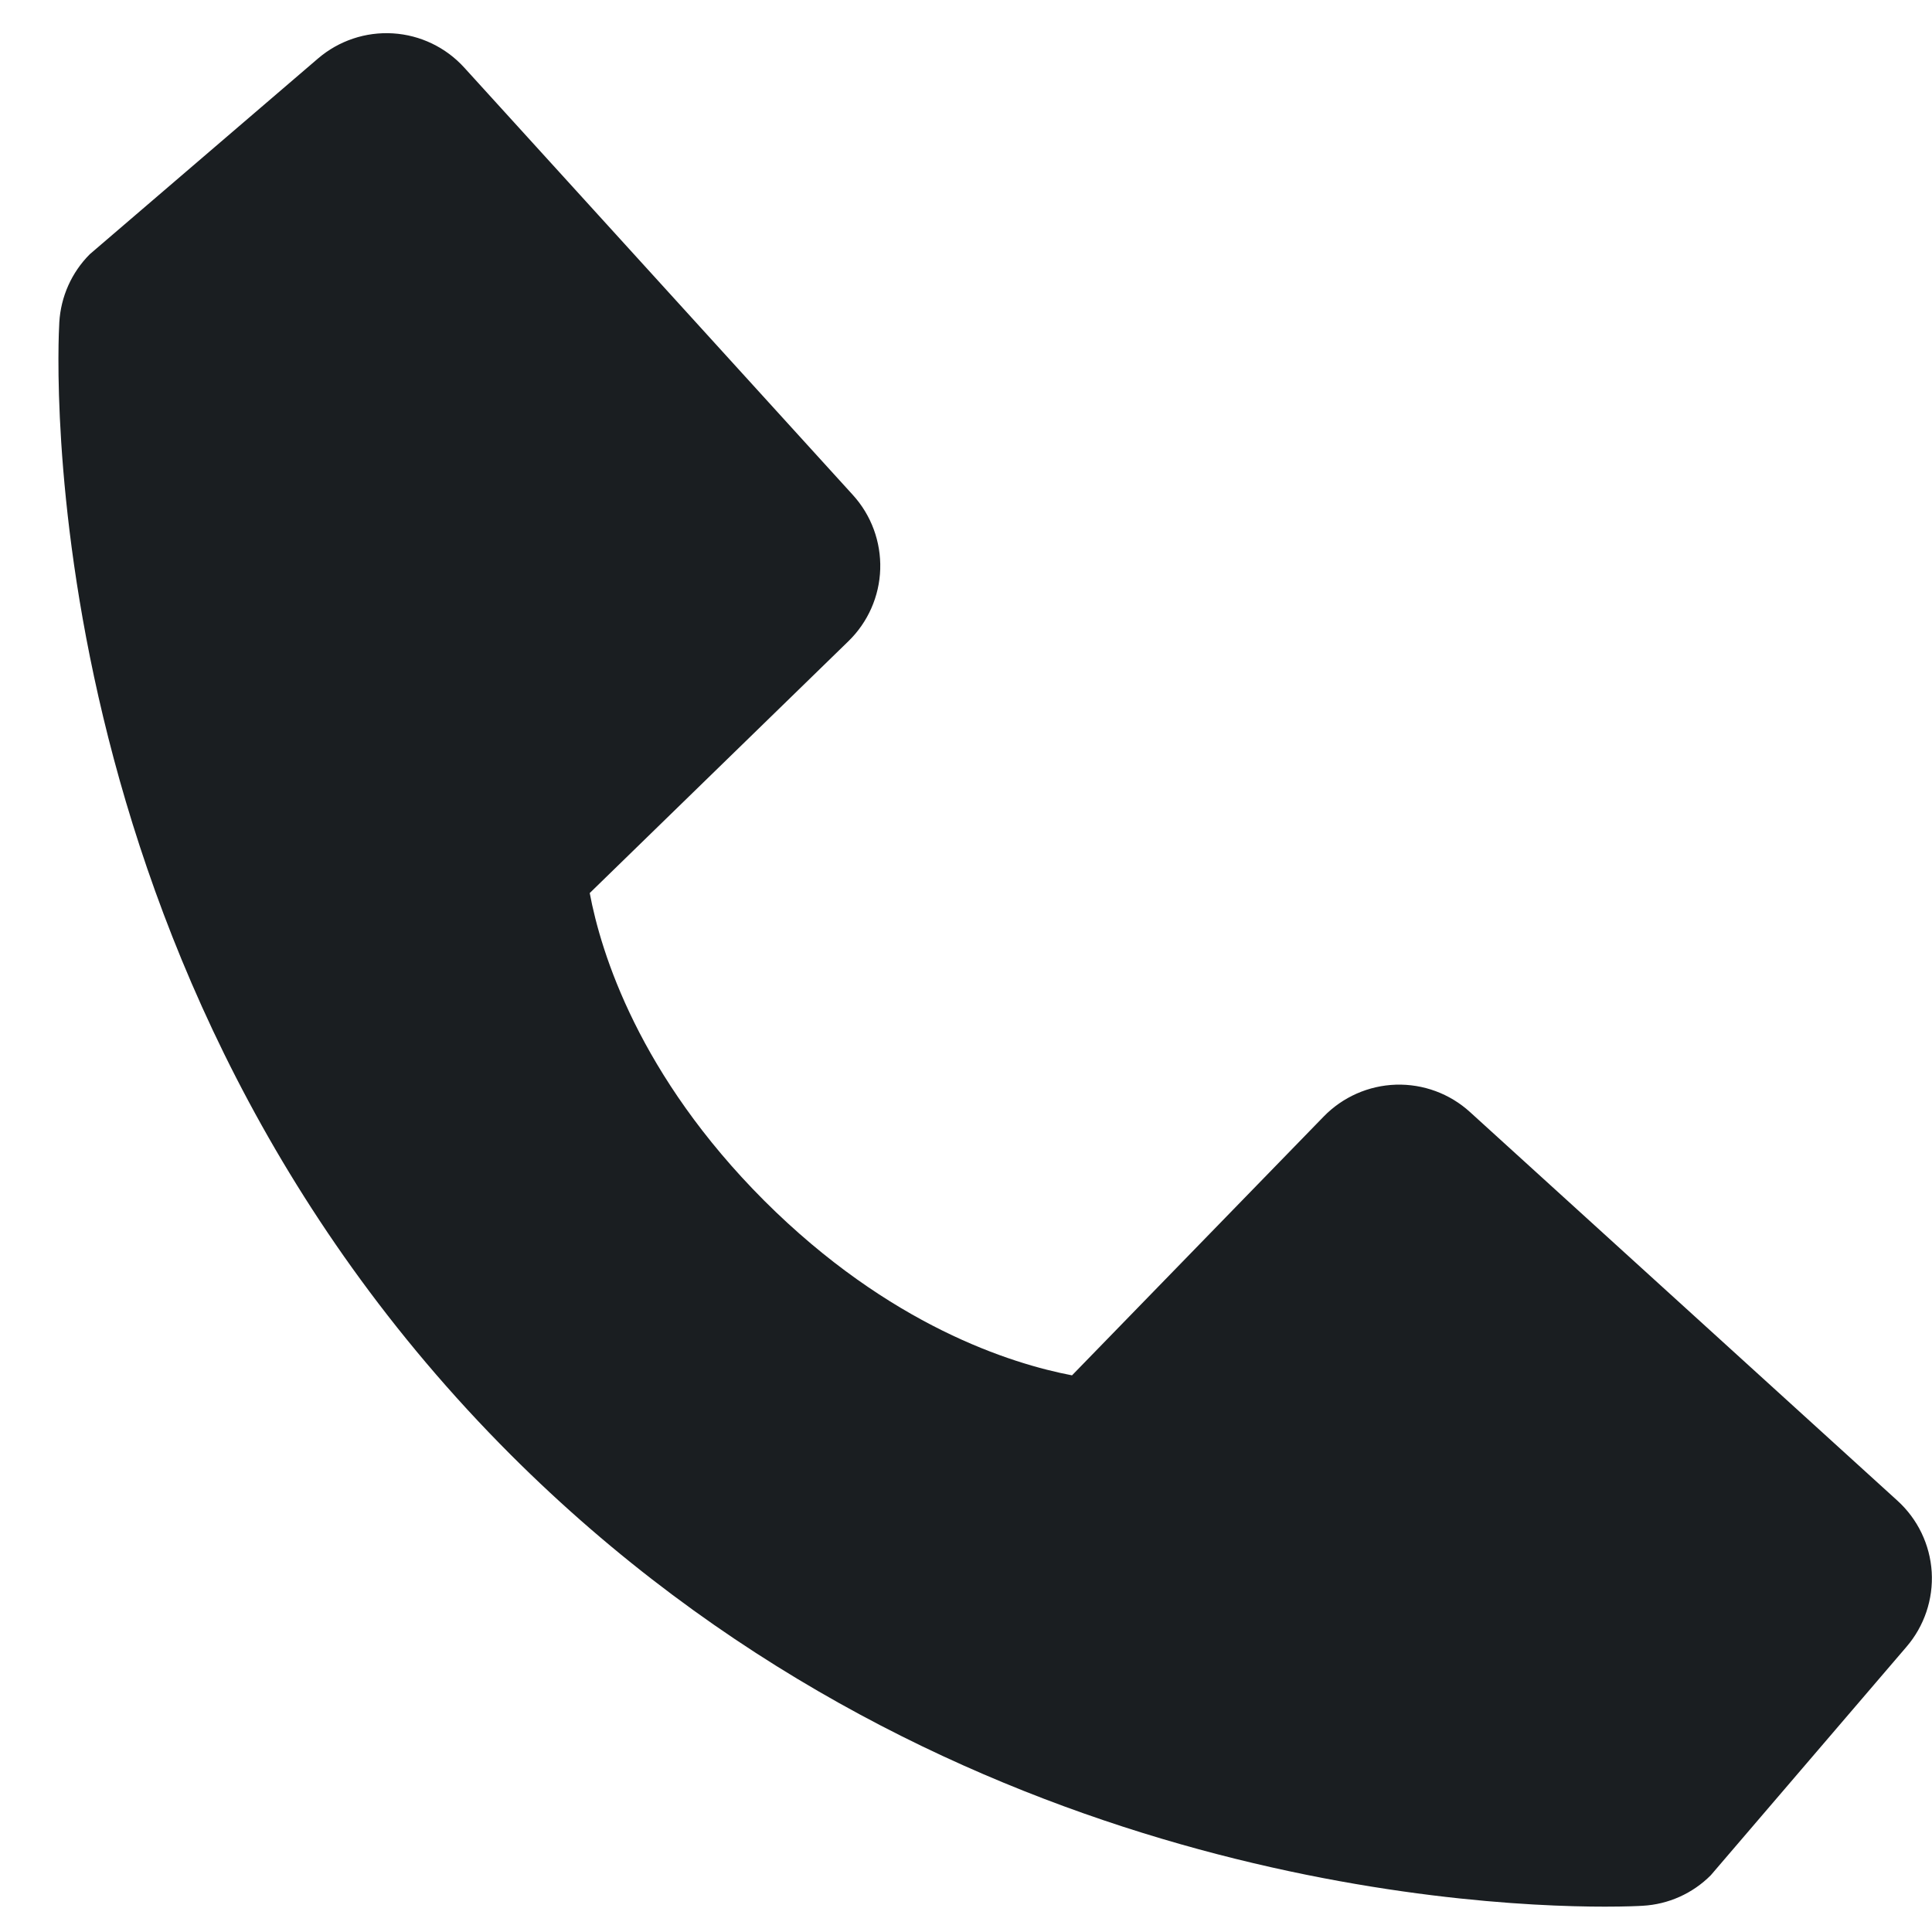 <svg width="33" height="33" viewBox="0 0 33 33" fill="none" xmlns="http://www.w3.org/2000/svg">
<path d="M32.41 25.633L25.108 18.994C24.763 18.68 24.31 18.513 23.843 18.527C23.377 18.542 22.935 18.737 22.61 19.071L18.311 23.492C17.276 23.294 15.196 22.646 13.055 20.51C10.914 18.367 10.266 16.282 10.073 15.254L14.49 10.954C14.825 10.629 15.021 10.186 15.035 9.72C15.049 9.254 14.882 8.8 14.568 8.455L7.93 1.155C7.616 0.809 7.179 0.599 6.713 0.57C6.246 0.541 5.787 0.695 5.432 0.999L1.534 4.342C1.223 4.653 1.038 5.068 1.013 5.507C0.986 5.957 0.472 16.594 8.721 24.846C15.917 32.04 24.93 32.567 27.413 32.567C27.776 32.567 27.998 32.556 28.058 32.552C28.497 32.528 28.912 32.342 29.222 32.03L32.563 28.13C32.868 27.776 33.023 27.317 32.995 26.85C32.966 26.384 32.756 25.947 32.41 25.633Z" fill="#1A1E21"/>
</svg>
